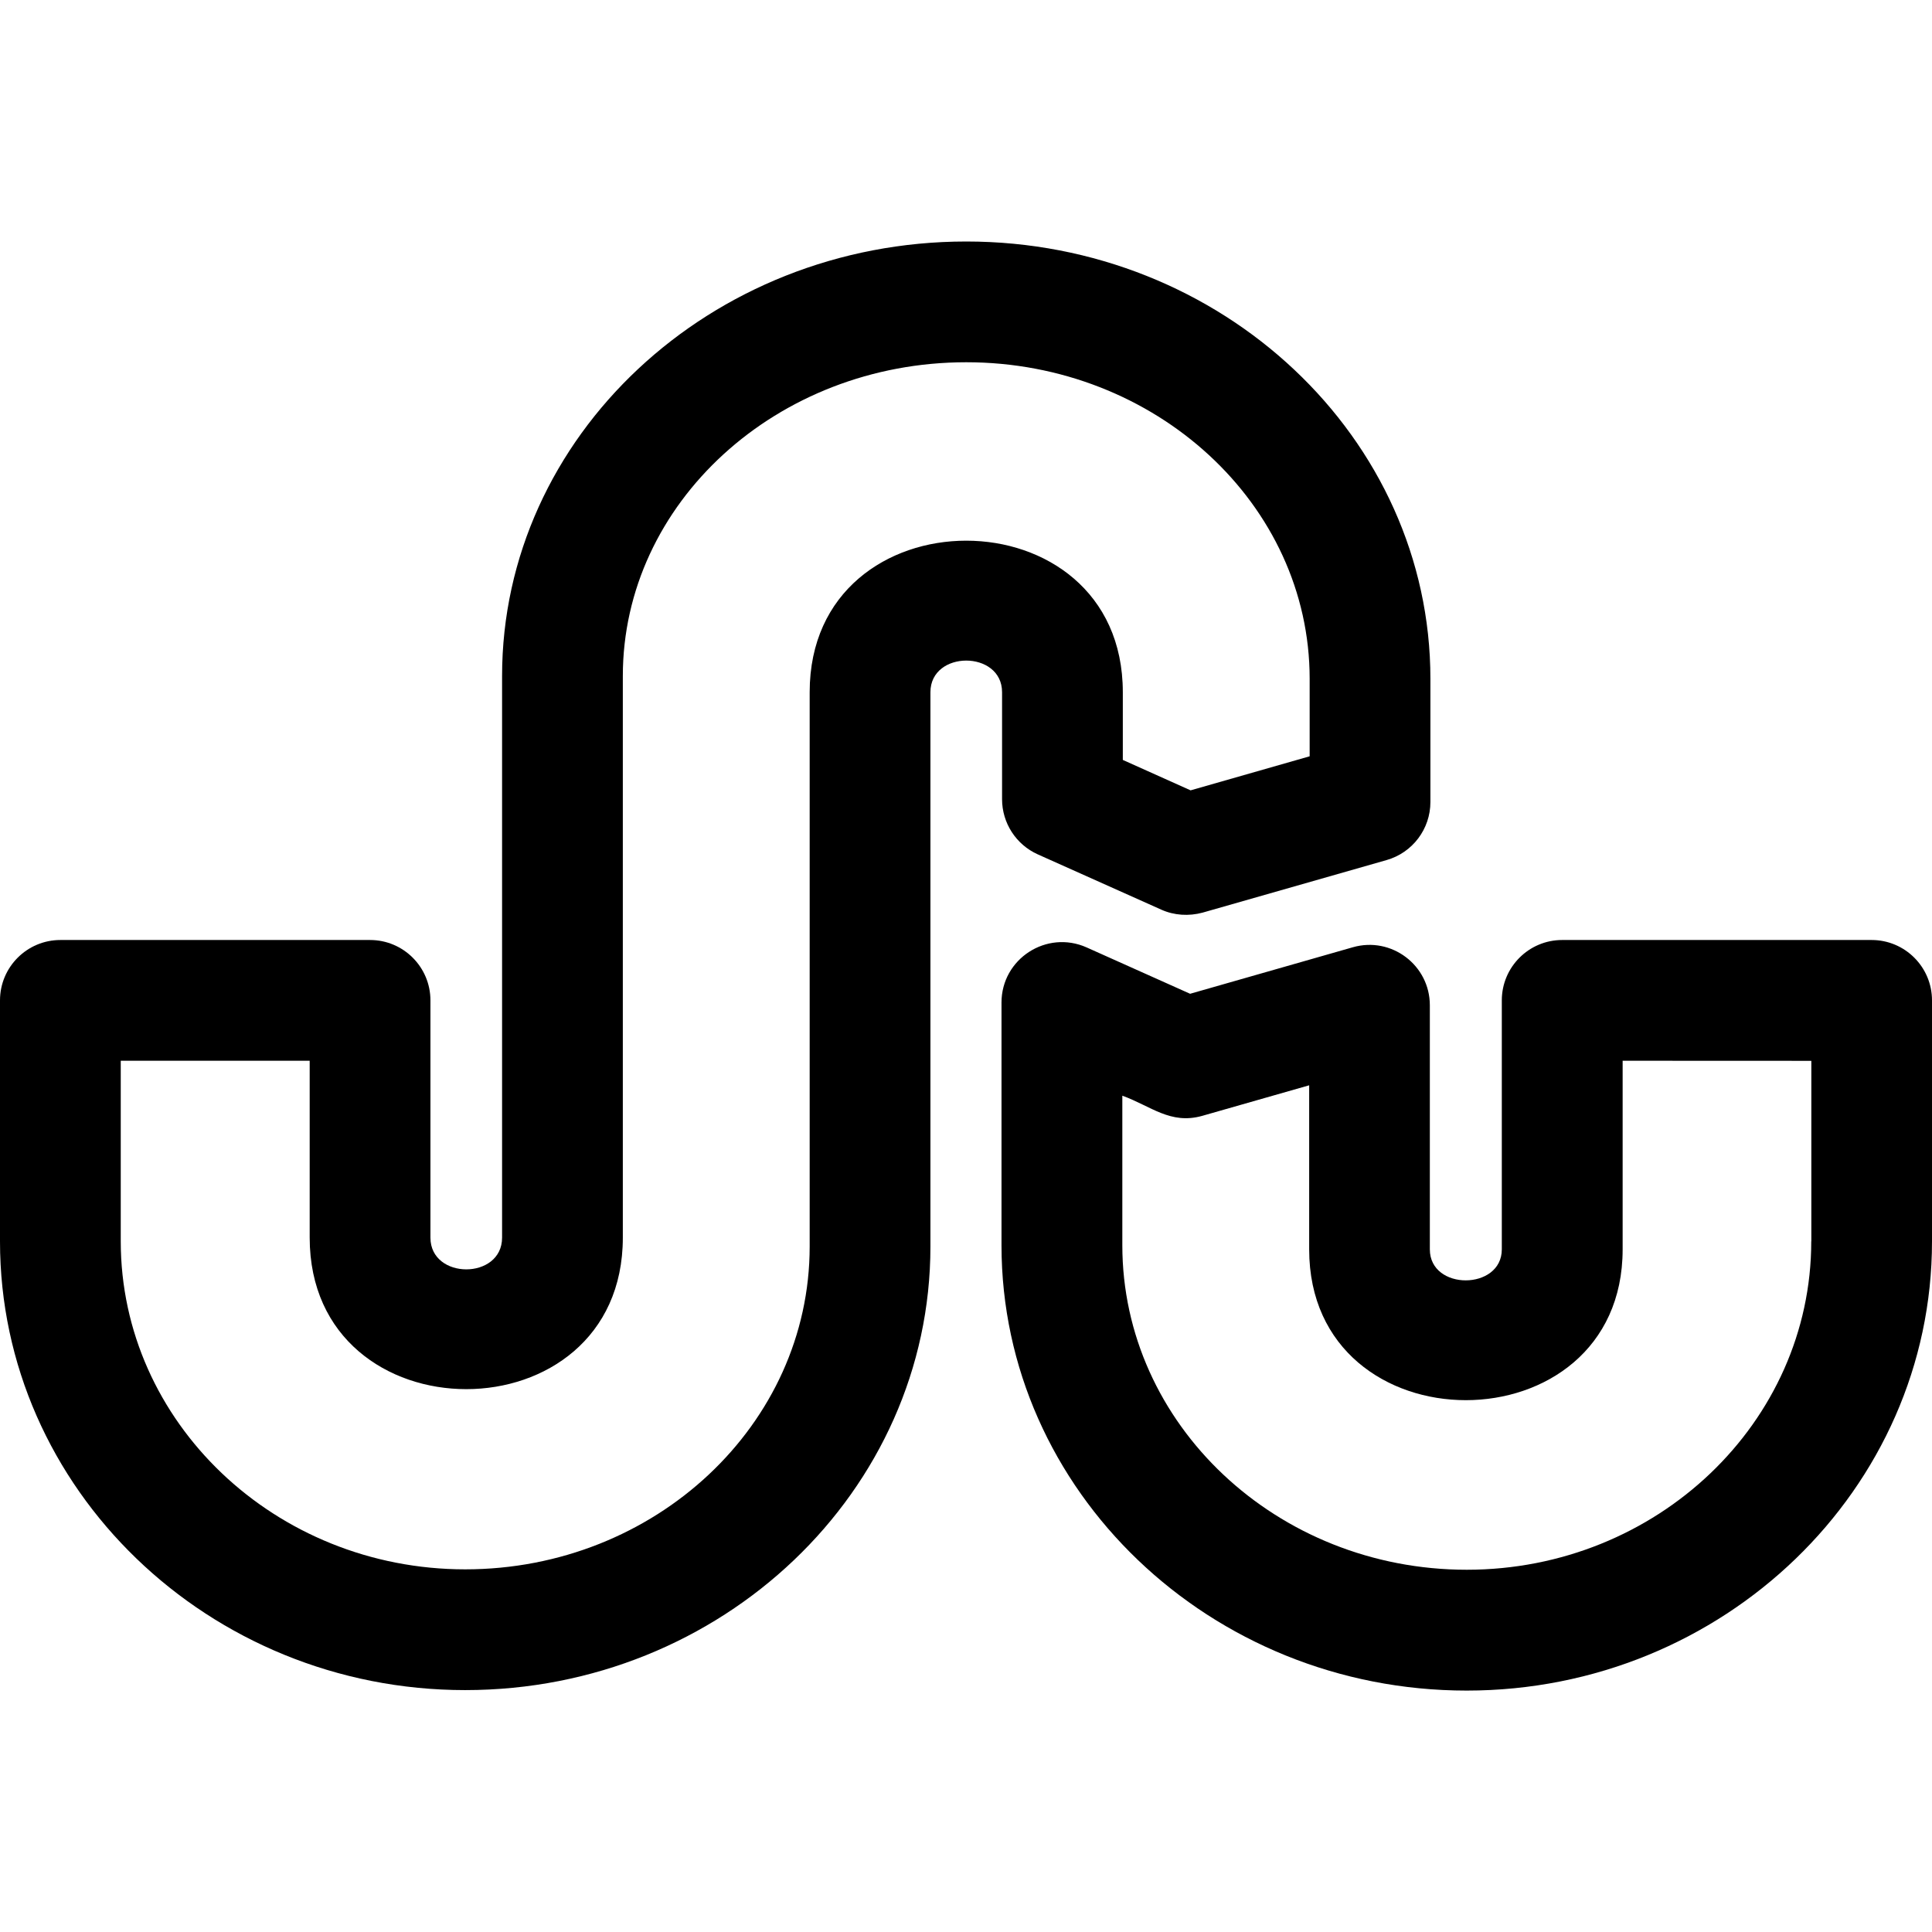 <svg id="regular" enable-background="new 0 0 24 24" height="512" viewBox="0 0 24 24" width="512" xmlns="http://www.w3.org/2000/svg"><path d="m24 12.427c0-.414-.336-.75-.75-.75h-3.844c-.414 0-.75.336-.75.75v3.093c0 .511-.894.516-.894 0v-3.032c0-.498-.477-.858-.956-.721l-2.022.578-1.286-.576c-.497-.221-1.057.142-1.057.685v3.016c0 3.05 2.593 5.531 5.779 5.531s5.78-2.503 5.78-5.58zm-1.5 2.994c0 2.249-1.919 4.079-4.279 4.079s-4.279-1.808-4.279-4.031v-1.858c.358.13.596.361.991.251l1.33-.38v2.038c0 2.5 3.894 2.496 3.894 0v-2.343l2.344.001v2.243z"/><path d="m5.779 20.995c3.187 0 5.779-2.472 5.779-5.51v-6.886c0-.524.89-.524.89 0v1.329c0 .296.174.564.443.685l1.535.687c.16.072.342.083.513.037l2.286-.653c.322-.092.544-.386.544-.721v-1.531c0-2.995-2.587-5.432-5.766-5.432s-5.766 2.421-5.766 5.398v6.976c0 .527-.89.525-.89 0v-2.947c0-.414-.336-.75-.75-.75h-3.847c-.414 0-.75.336-.75.75v2.994c0 3.073 2.592 5.574 5.779 5.574zm-4.279-7.818h2.347v2.197c0 2.51 3.89 2.51 3.89 0v-6.976c0-2.149 1.914-3.898 4.266-3.898s4.266 1.764 4.266 3.932v.963l-1.479.423-.842-.378v-.841c0-2.51-3.89-2.51-3.89 0v6.886c0 2.211-1.92 4.01-4.279 4.01s-4.279-1.828-4.279-4.075z"/></svg>